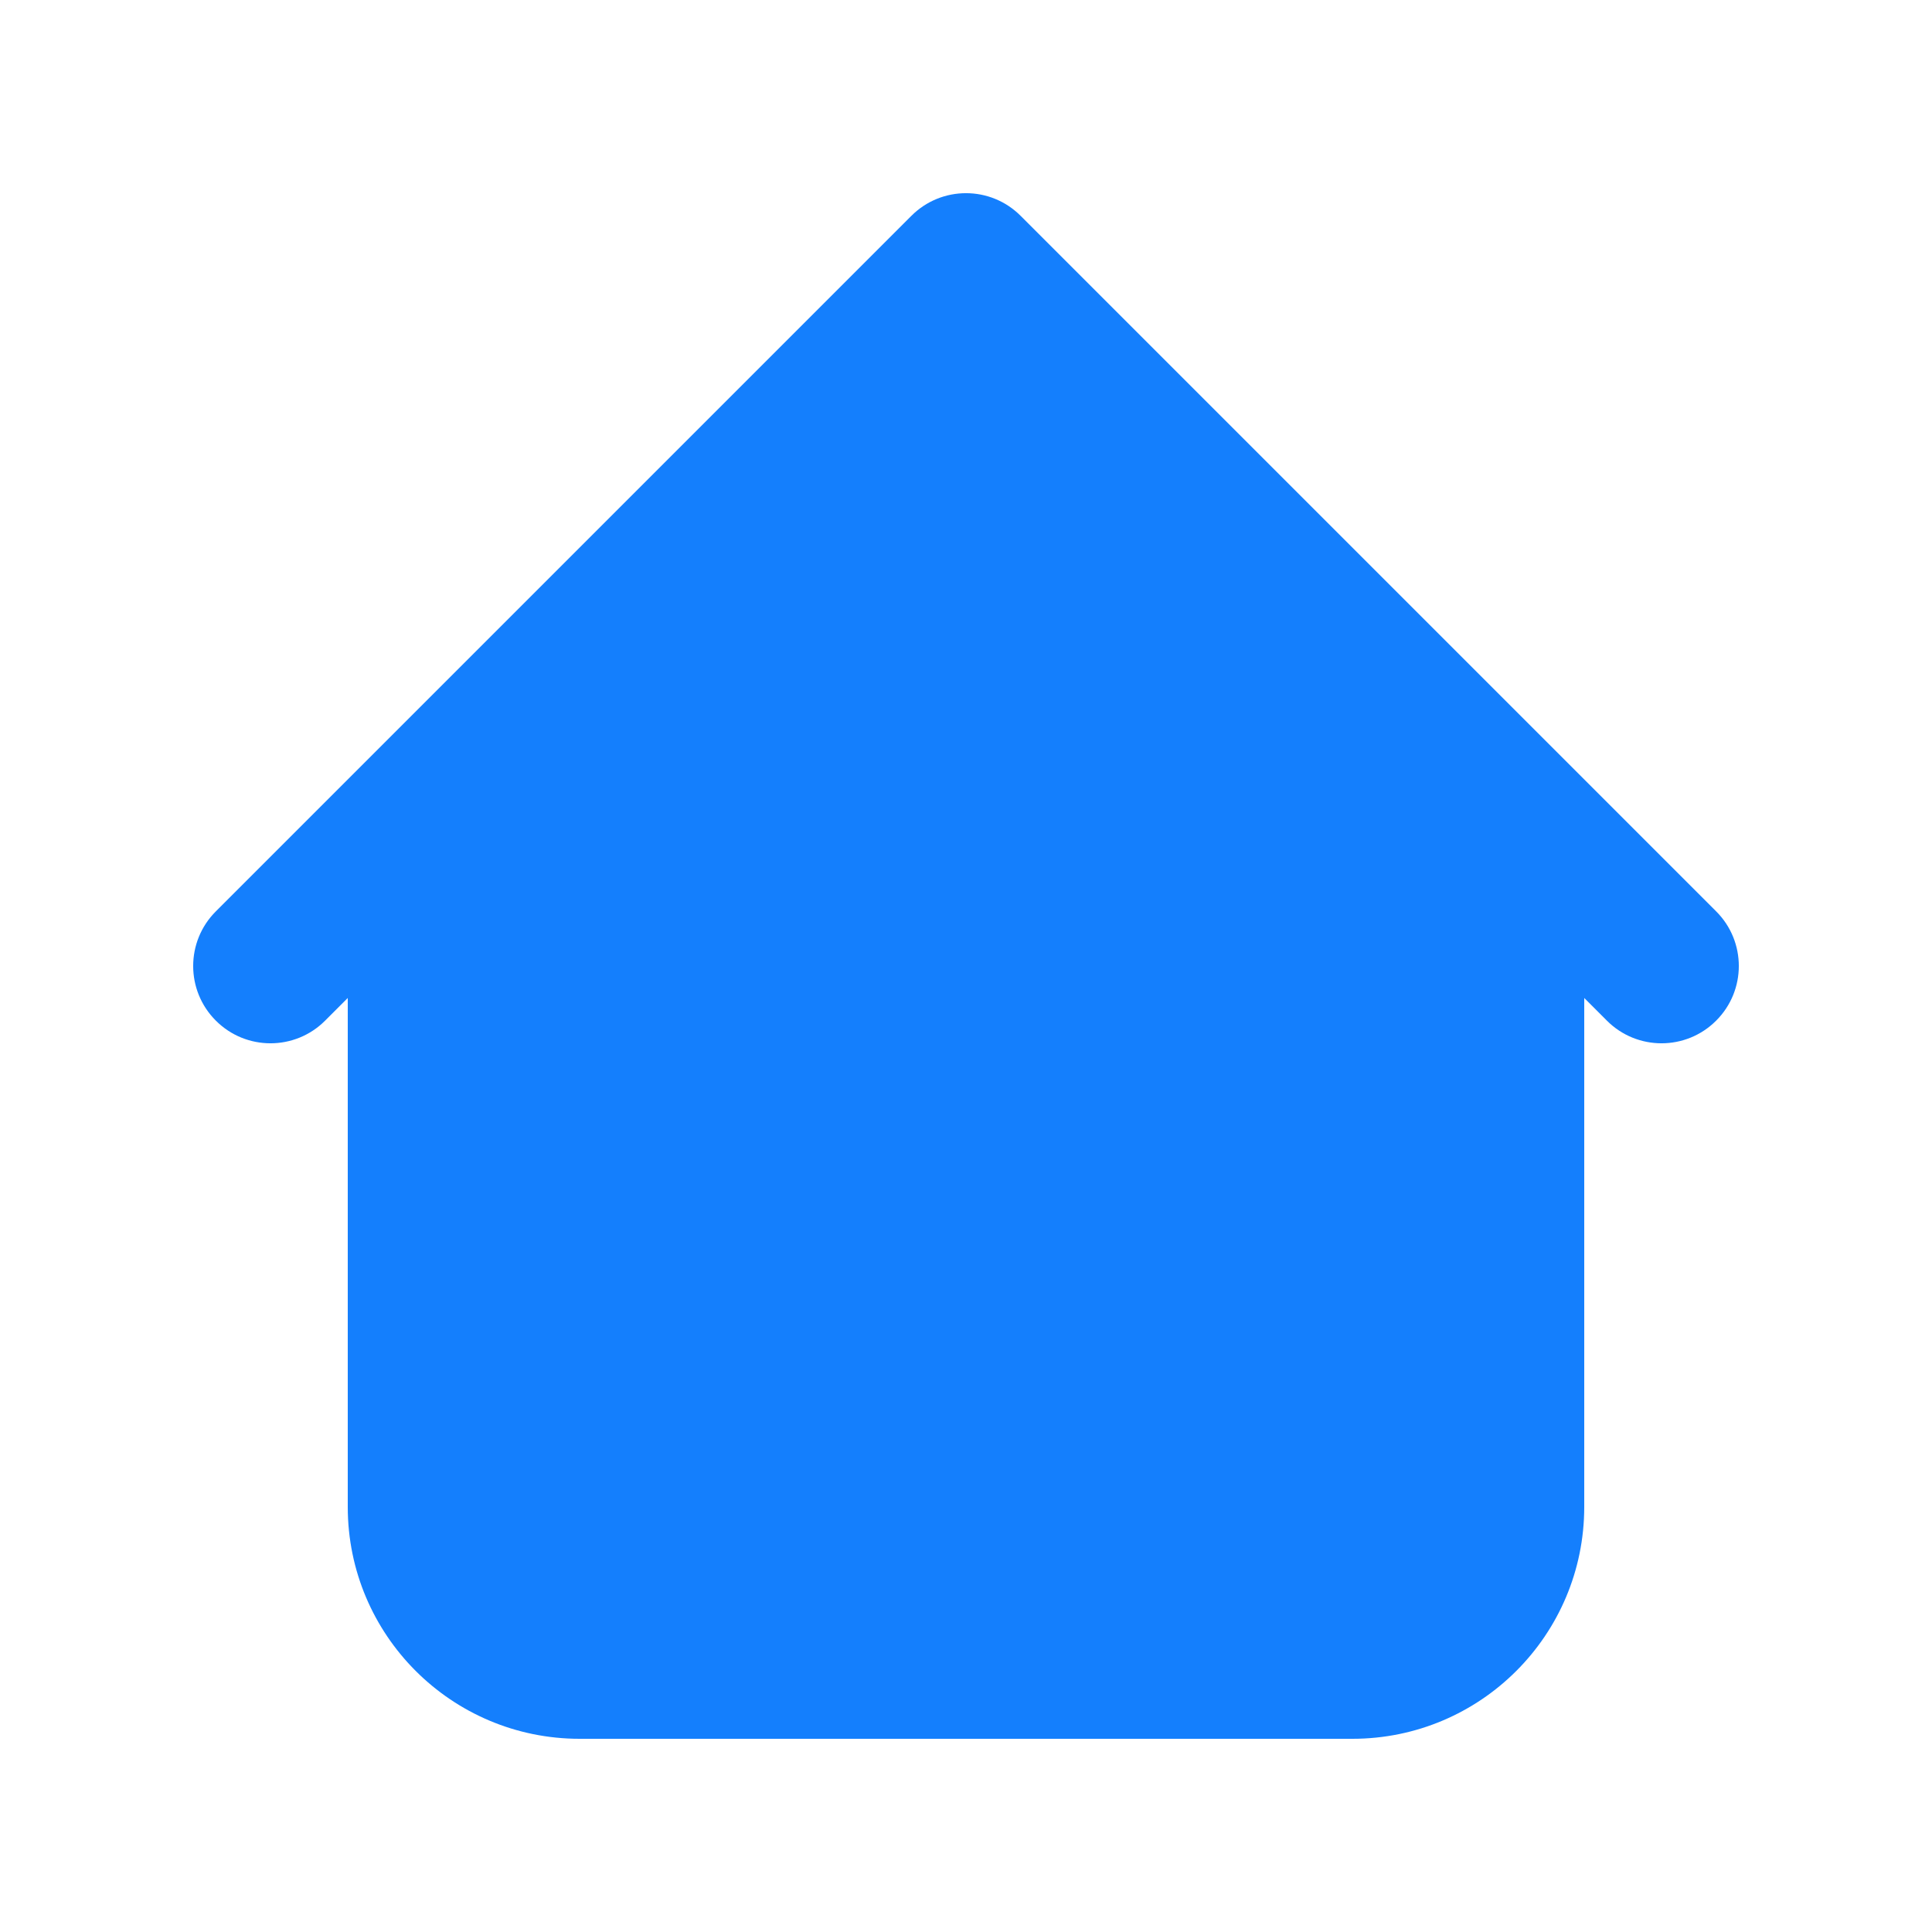 <svg width="25" height="25" viewBox="0 0 25 25" fill="none" xmlns="http://www.w3.org/2000/svg">
<g clip-path="url(#clip0_1608_44311)">
<path fill-rule="evenodd" clip-rule="evenodd" d="M13.207 2.793C12.817 2.402 12.183 2.402 11.793 2.793L4.793 9.793L4.793 9.793L2.793 11.793C2.402 12.183 2.402 12.817 2.793 13.207C3.183 13.598 3.817 13.598 4.207 13.207L4.5 12.914V19.5C4.5 21.157 5.843 22.5 7.5 22.5H17.5C19.157 22.5 20.5 21.157 20.5 19.5V12.914L20.793 13.207C21.183 13.598 21.817 13.598 22.207 13.207C22.598 12.817 22.598 12.183 22.207 11.793L13.207 2.793Z" fill="#147FFD"/>
</g>
<defs>
<clipPath id="clip0_1608_44311">
<rect width="24" height="24" fill="white" transform="translate(0.5 0.5)"/>
</clipPath>
</defs>
</svg>
